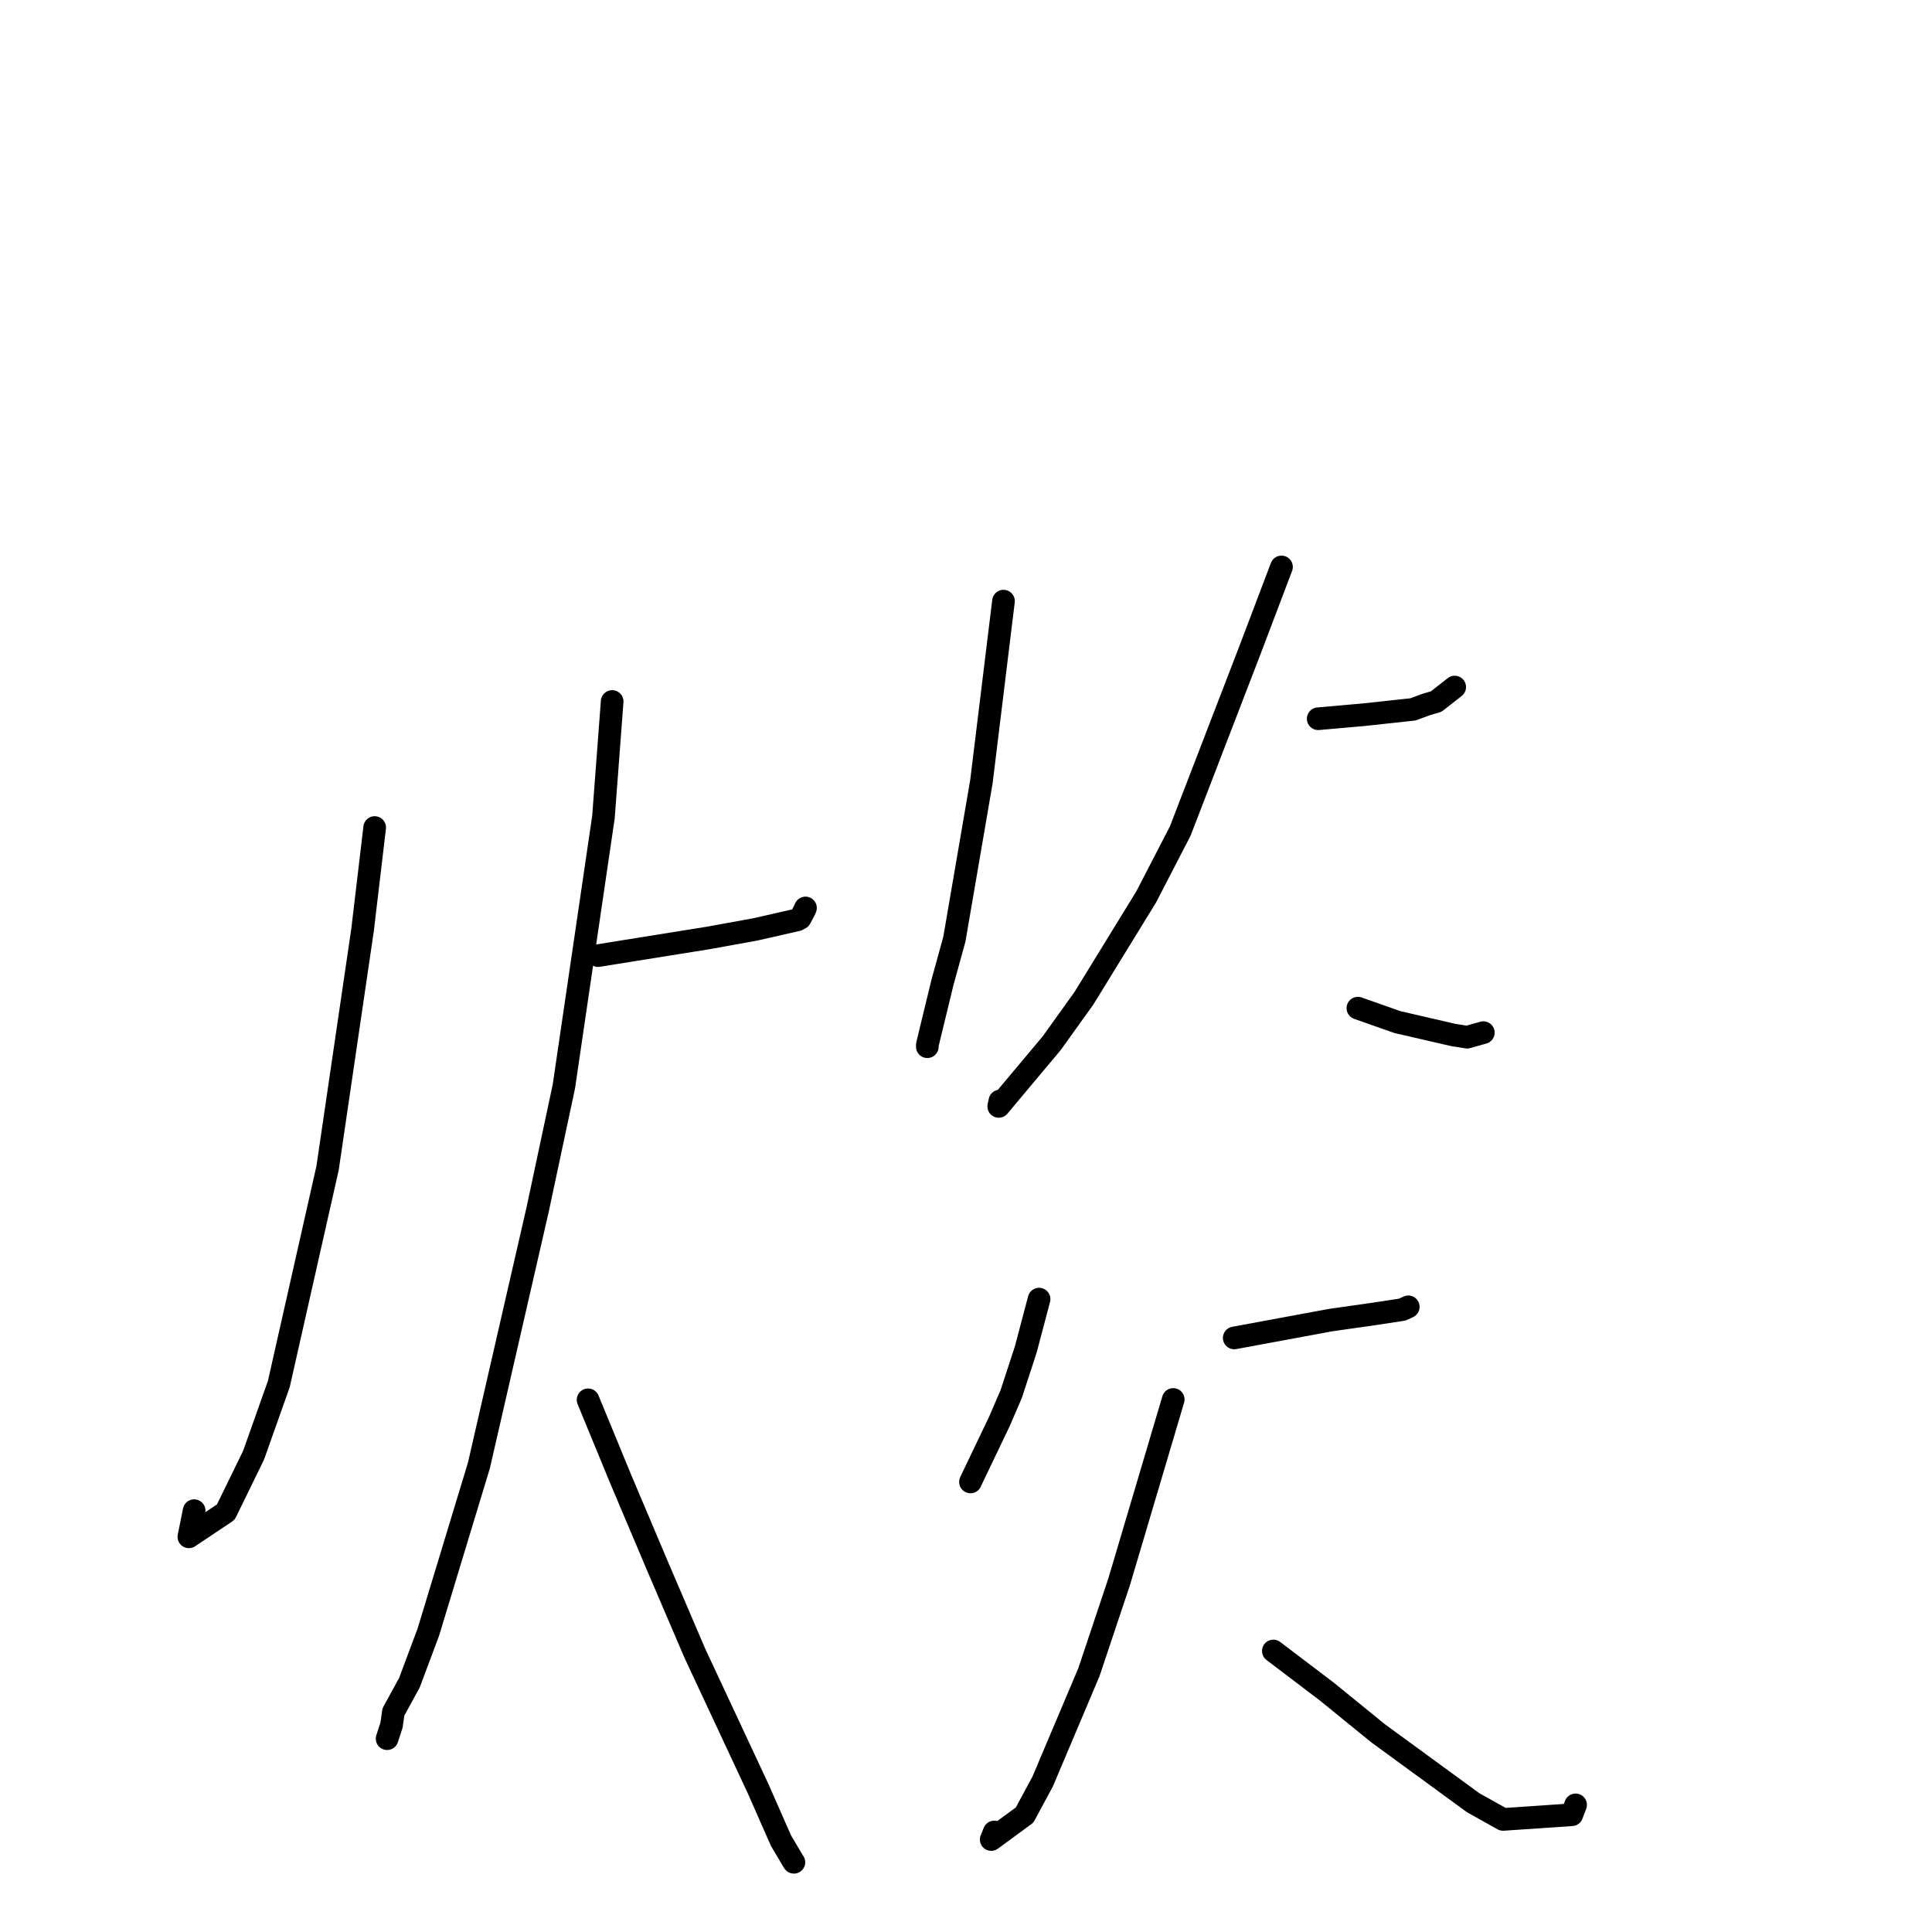 <?xml version="1.0" standalone="no"?>
    <svg width="256" height="256" xmlns="http://www.w3.org/2000/svg" version="1.1">
    <polyline stroke="black" stroke-width="3" stroke-linecap="round" fill="transparent" stroke-linejoin="round" points="49.648 109.652 48.038 123.241 43.404 154.785 36.945 183.392 33.597 192.832 29.921 200.364 25.027 203.638 25.726 200.17 " />
        <polyline stroke="black" stroke-width="3" stroke-linecap="round" fill="transparent" stroke-linejoin="round" points="79.243 126.625 93.976 124.262 100.13 123.142 105.659 121.882 106.031 121.68 106.559 120.694 106.732 120.309 " />
        <polyline stroke="black" stroke-width="3" stroke-linecap="round" fill="transparent" stroke-linejoin="round" points="81.115 92.951 79.959 108.278 74.715 143.967 71.236 160.287 63.458 194.183 56.759 216.258 54.248 222.971 52.123 226.857 51.882 228.584 51.3 230.363 51.293 230.385 " />
        <polyline stroke="black" stroke-width="3" stroke-linecap="round" fill="transparent" stroke-linejoin="round" points="77.922 185.483 82.236 195.963 87.056 207.355 92.071 219.066 100.452 237.005 103.487 243.901 105.157 246.714 105.186 246.749 105.193 246.757 105.196 246.761 " />
        <polyline stroke="black" stroke-width="3" stroke-linecap="round" fill="transparent" stroke-linejoin="round" points="132.968 79.653 130.044 103.565 126.456 124.461 124.88 130.179 122.878 138.427 122.875 138.694 " />
        <polyline stroke="black" stroke-width="3" stroke-linecap="round" fill="transparent" stroke-linejoin="round" points="174.67 95.237 180.756 94.698 187.226 93.997 188.978 93.351 190.307 92.958 192.148 91.516 192.758 91.038 " />
        <polyline stroke="black" stroke-width="3" stroke-linecap="round" fill="transparent" stroke-linejoin="round" points="169.805 75.122 165.641 86.103 156.39 110.115 151.869 118.859 143.636 132.259 139.366 138.217 132.337 146.606 132.488 145.891 " />
        <polyline stroke="black" stroke-width="3" stroke-linecap="round" fill="transparent" stroke-linejoin="round" points="179.927 133.586 185.147 135.427 192.601 137.147 194.412 137.431 196.033 136.973 196.548 136.827 " />
        <polyline stroke="black" stroke-width="3" stroke-linecap="round" fill="transparent" stroke-linejoin="round" points="137.683 172.14 135.92 178.81 134.002 184.686 132.429 188.34 128.695 196.141 128.594 196.366 " />
        <polyline stroke="black" stroke-width="3" stroke-linecap="round" fill="transparent" stroke-linejoin="round" points="163.542 177.285 176.295 174.924 181.937 174.121 185.808 173.532 186.392 173.262 186.603 173.164 " />
        <polyline stroke="black" stroke-width="3" stroke-linecap="round" fill="transparent" stroke-linejoin="round" points="155.459 185.437 148.289 209.609 144.284 221.58 138.155 236.068 135.763 240.506 131.341 243.746 131.746 242.748 " />
        <polyline stroke="black" stroke-width="3" stroke-linecap="round" fill="transparent" stroke-linejoin="round" points="168.725 218.764 175.834 224.161 182.615 229.678 195.21 238.874 199.166 241.083 208.277 240.462 208.774 239.155 " />
        </svg>